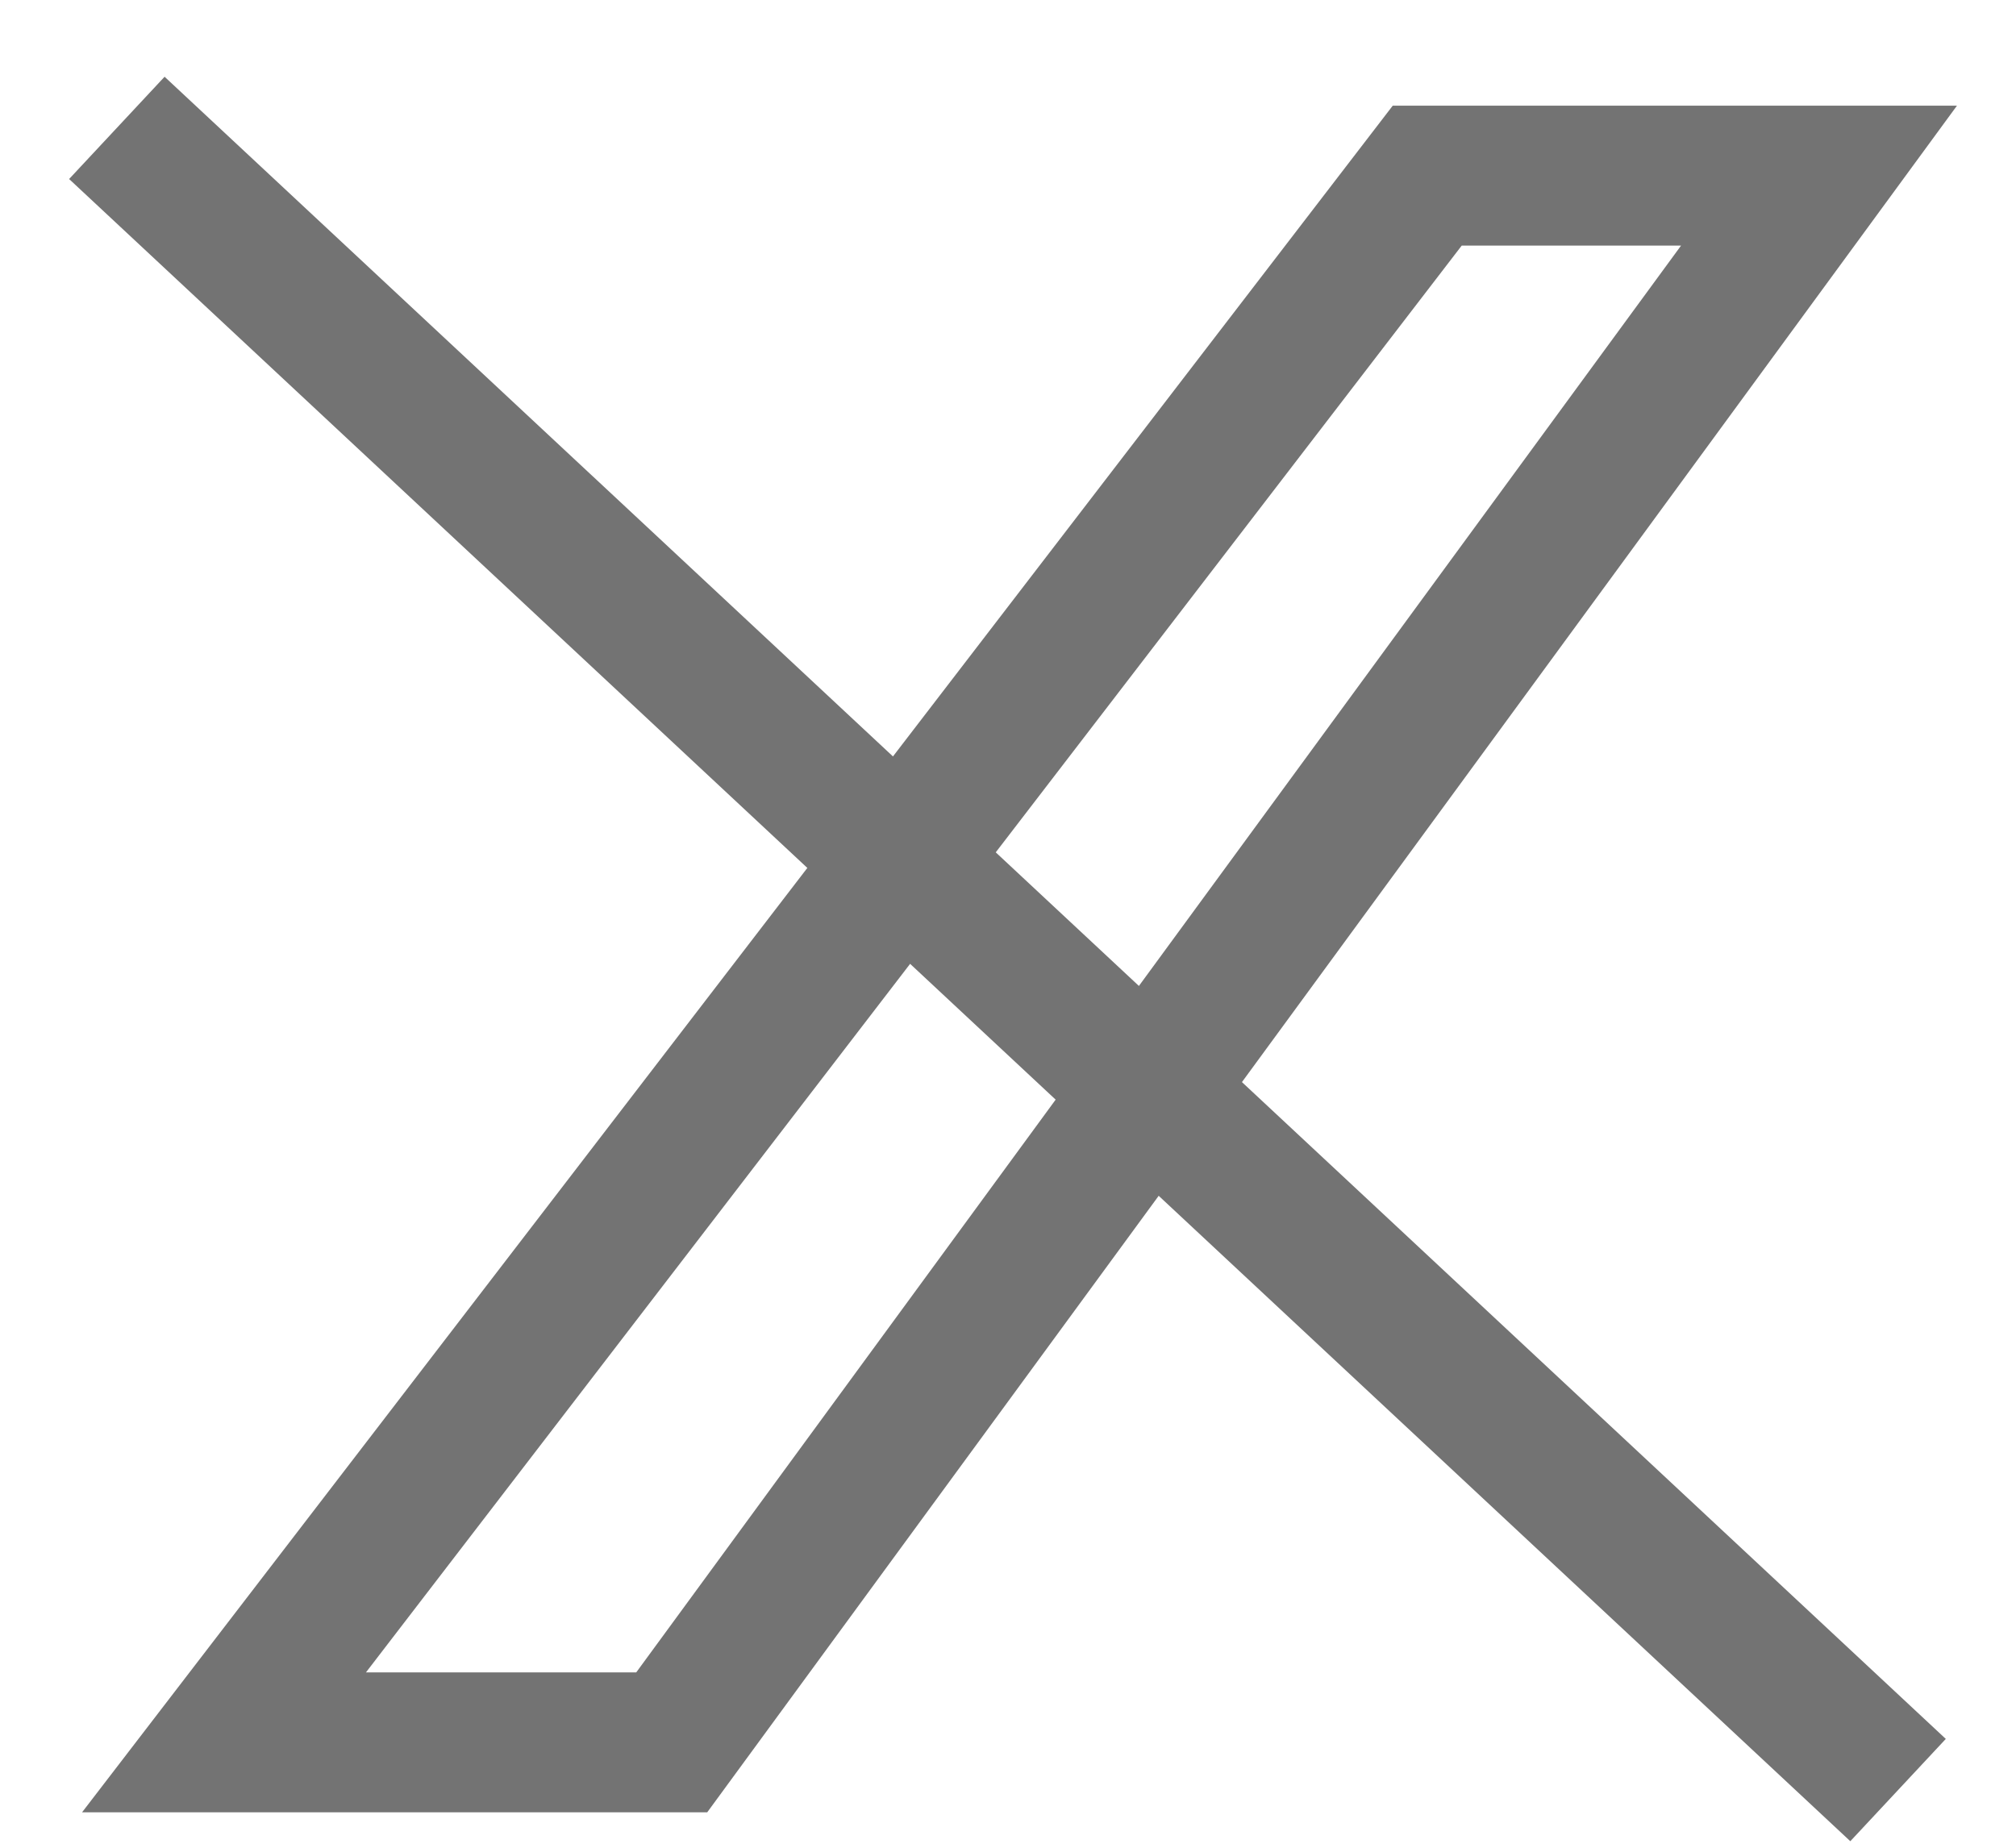 <svg width="24" height="22" viewBox="0 0 24 22" fill="none" class="twitter">
    <path d="M2 2.091L21.987 20.745" stroke="#737373" stroke-width="1.666" stroke-linecap="square"/>
    <path d="M21.655 2.091H16.991L2.667 20.745H7.997L21.655 2.091Z" fill="none" stroke="#737373" stroke-width="1.666" stroke-linecap="round"/>
</svg>

